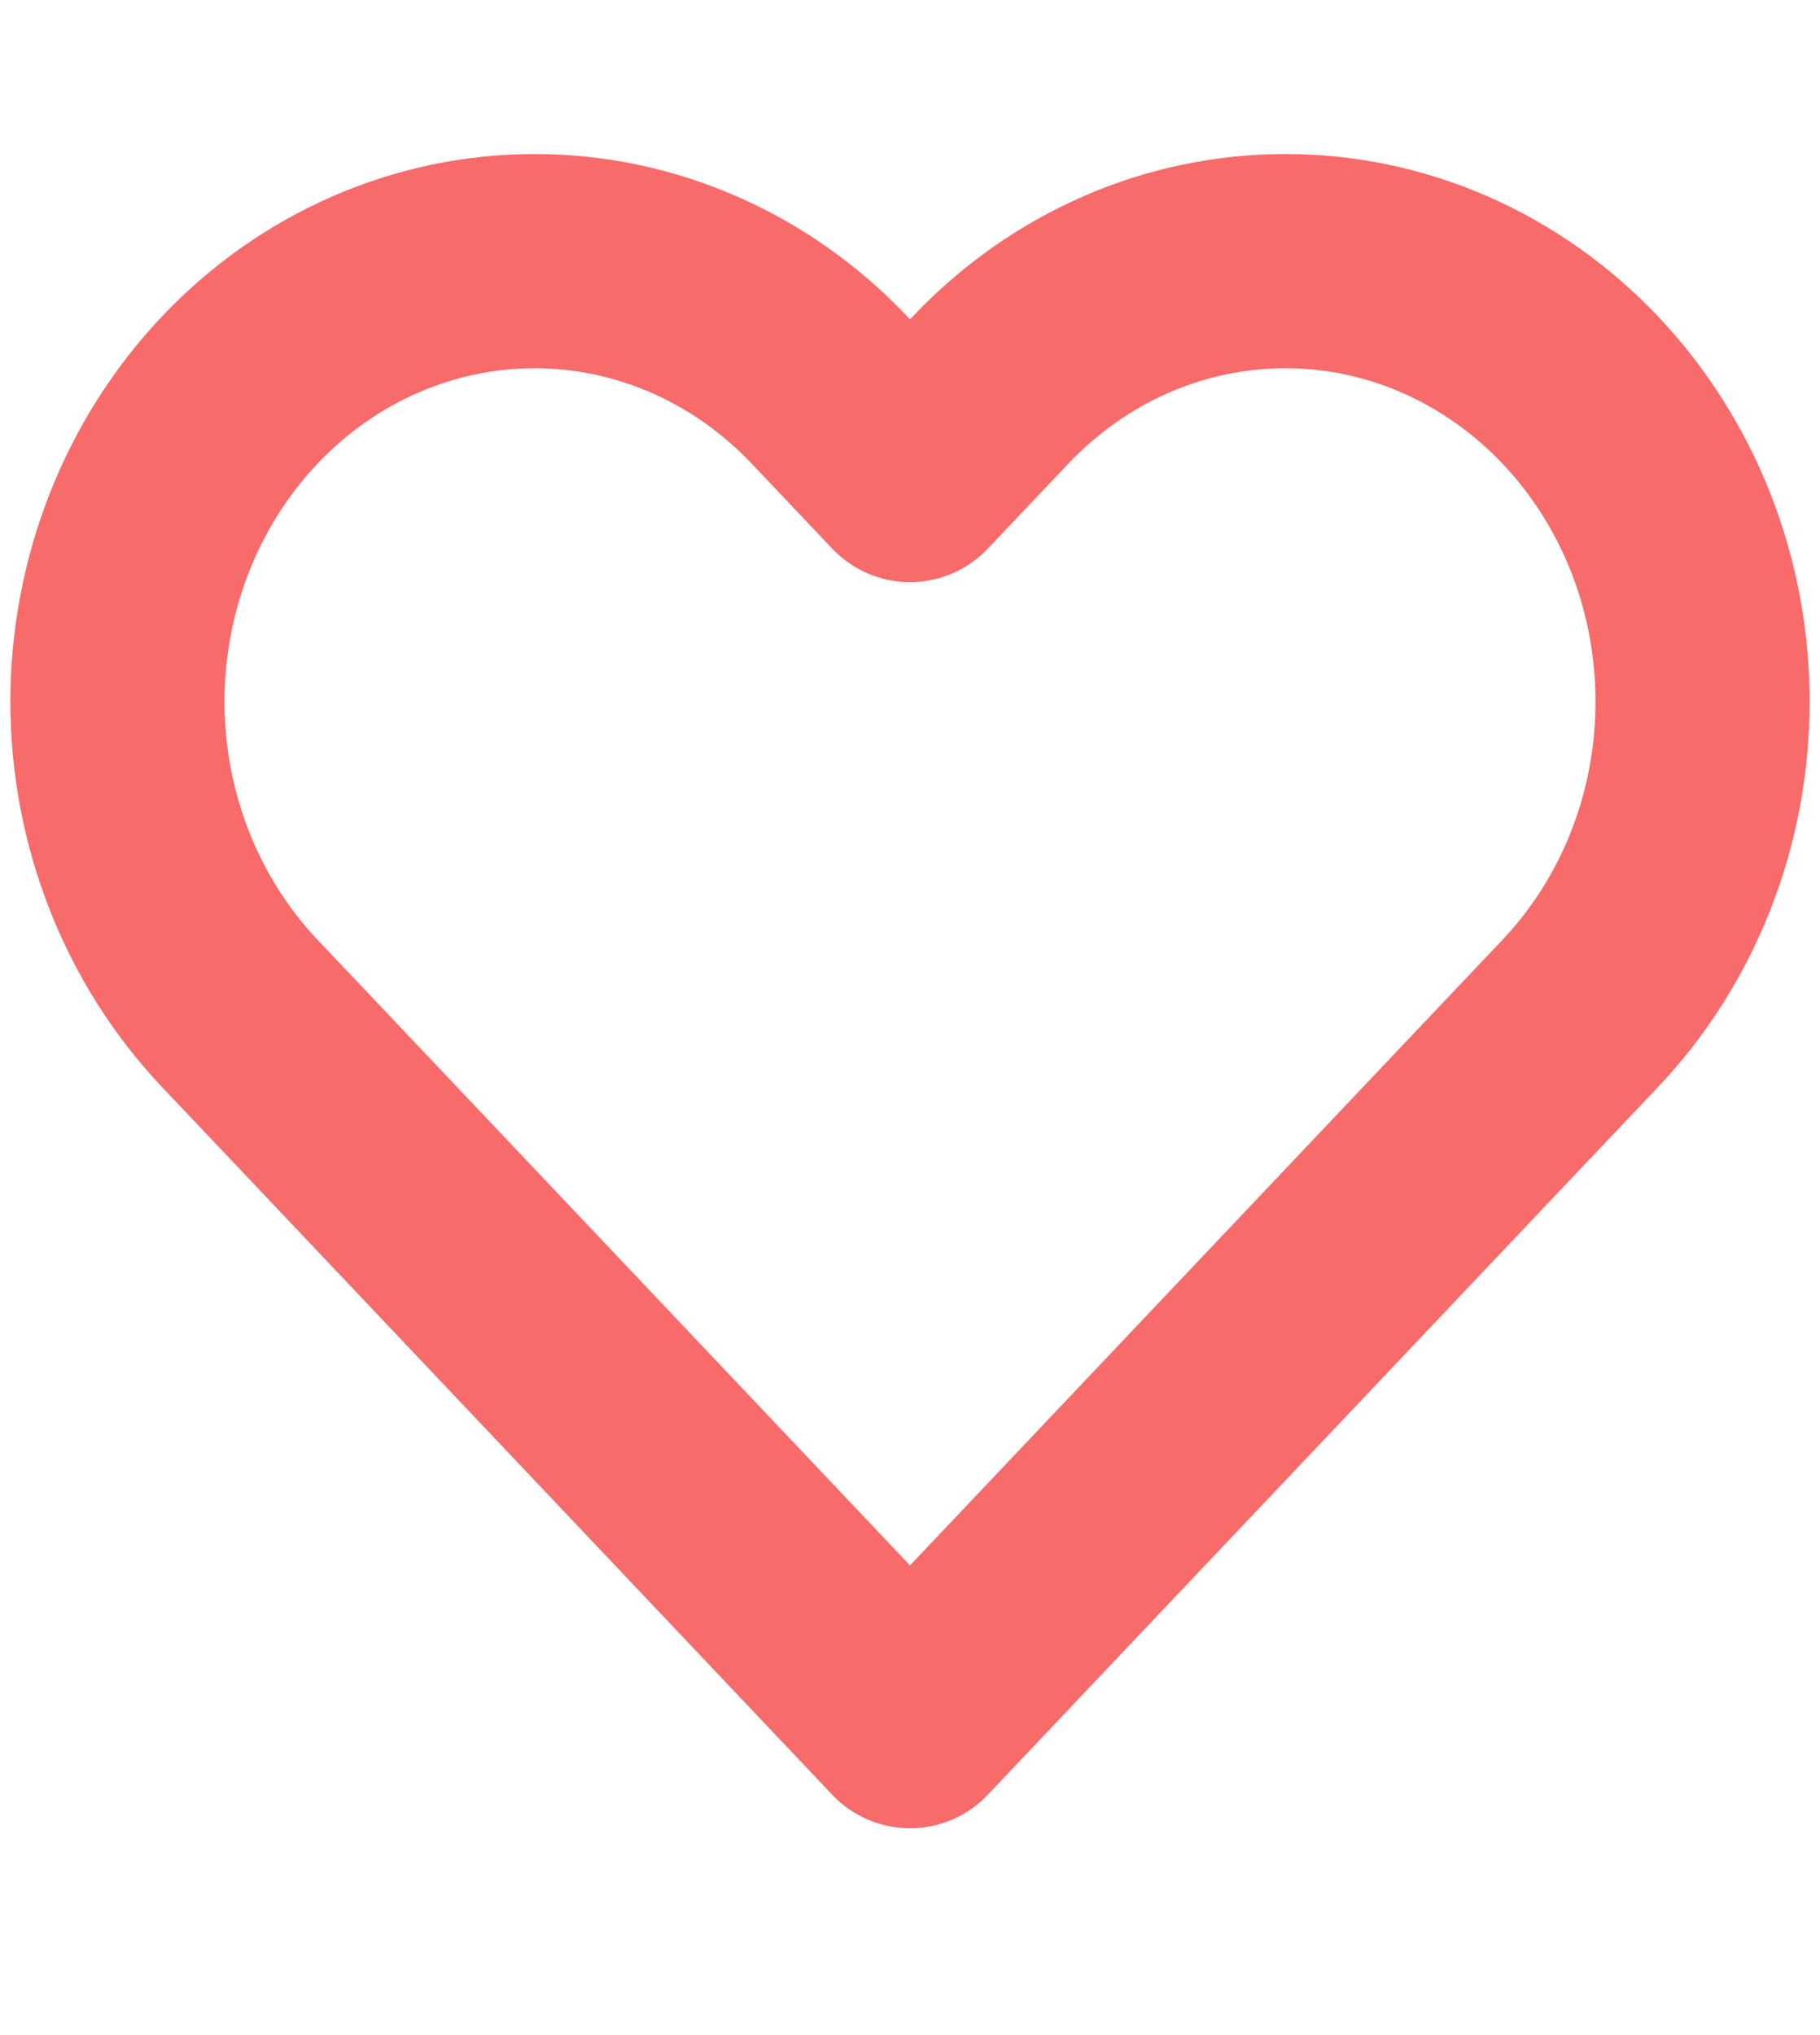 <svg width="17" height="19" viewBox="0 0 17 19" fill="none" xmlns="http://www.w3.org/2000/svg">
<path d="M14.762 3.643C14.4 3.261 13.97 2.958 13.498 2.751C13.025 2.544 12.518 2.438 12.006 2.438C11.495 2.438 10.988 2.544 10.515 2.751C10.042 2.958 9.613 3.261 9.251 3.643L8.5 4.435L7.749 3.643C7.018 2.871 6.027 2.438 4.994 2.438C3.96 2.438 2.969 2.871 2.238 3.643C1.508 4.414 1.097 5.46 1.097 6.551C1.097 7.642 1.508 8.688 2.238 9.46L2.989 10.252L8.5 16.069L14.011 10.252L14.762 9.46C15.124 9.078 15.411 8.624 15.607 8.125C15.803 7.626 15.903 7.091 15.903 6.551C15.903 6.011 15.803 5.476 15.607 4.977C15.411 4.478 15.124 4.025 14.762 3.643V3.643Z" stroke="#F76B6B" stroke-width="2" stroke-linecap="round" stroke-linejoin="round"/>
</svg>
